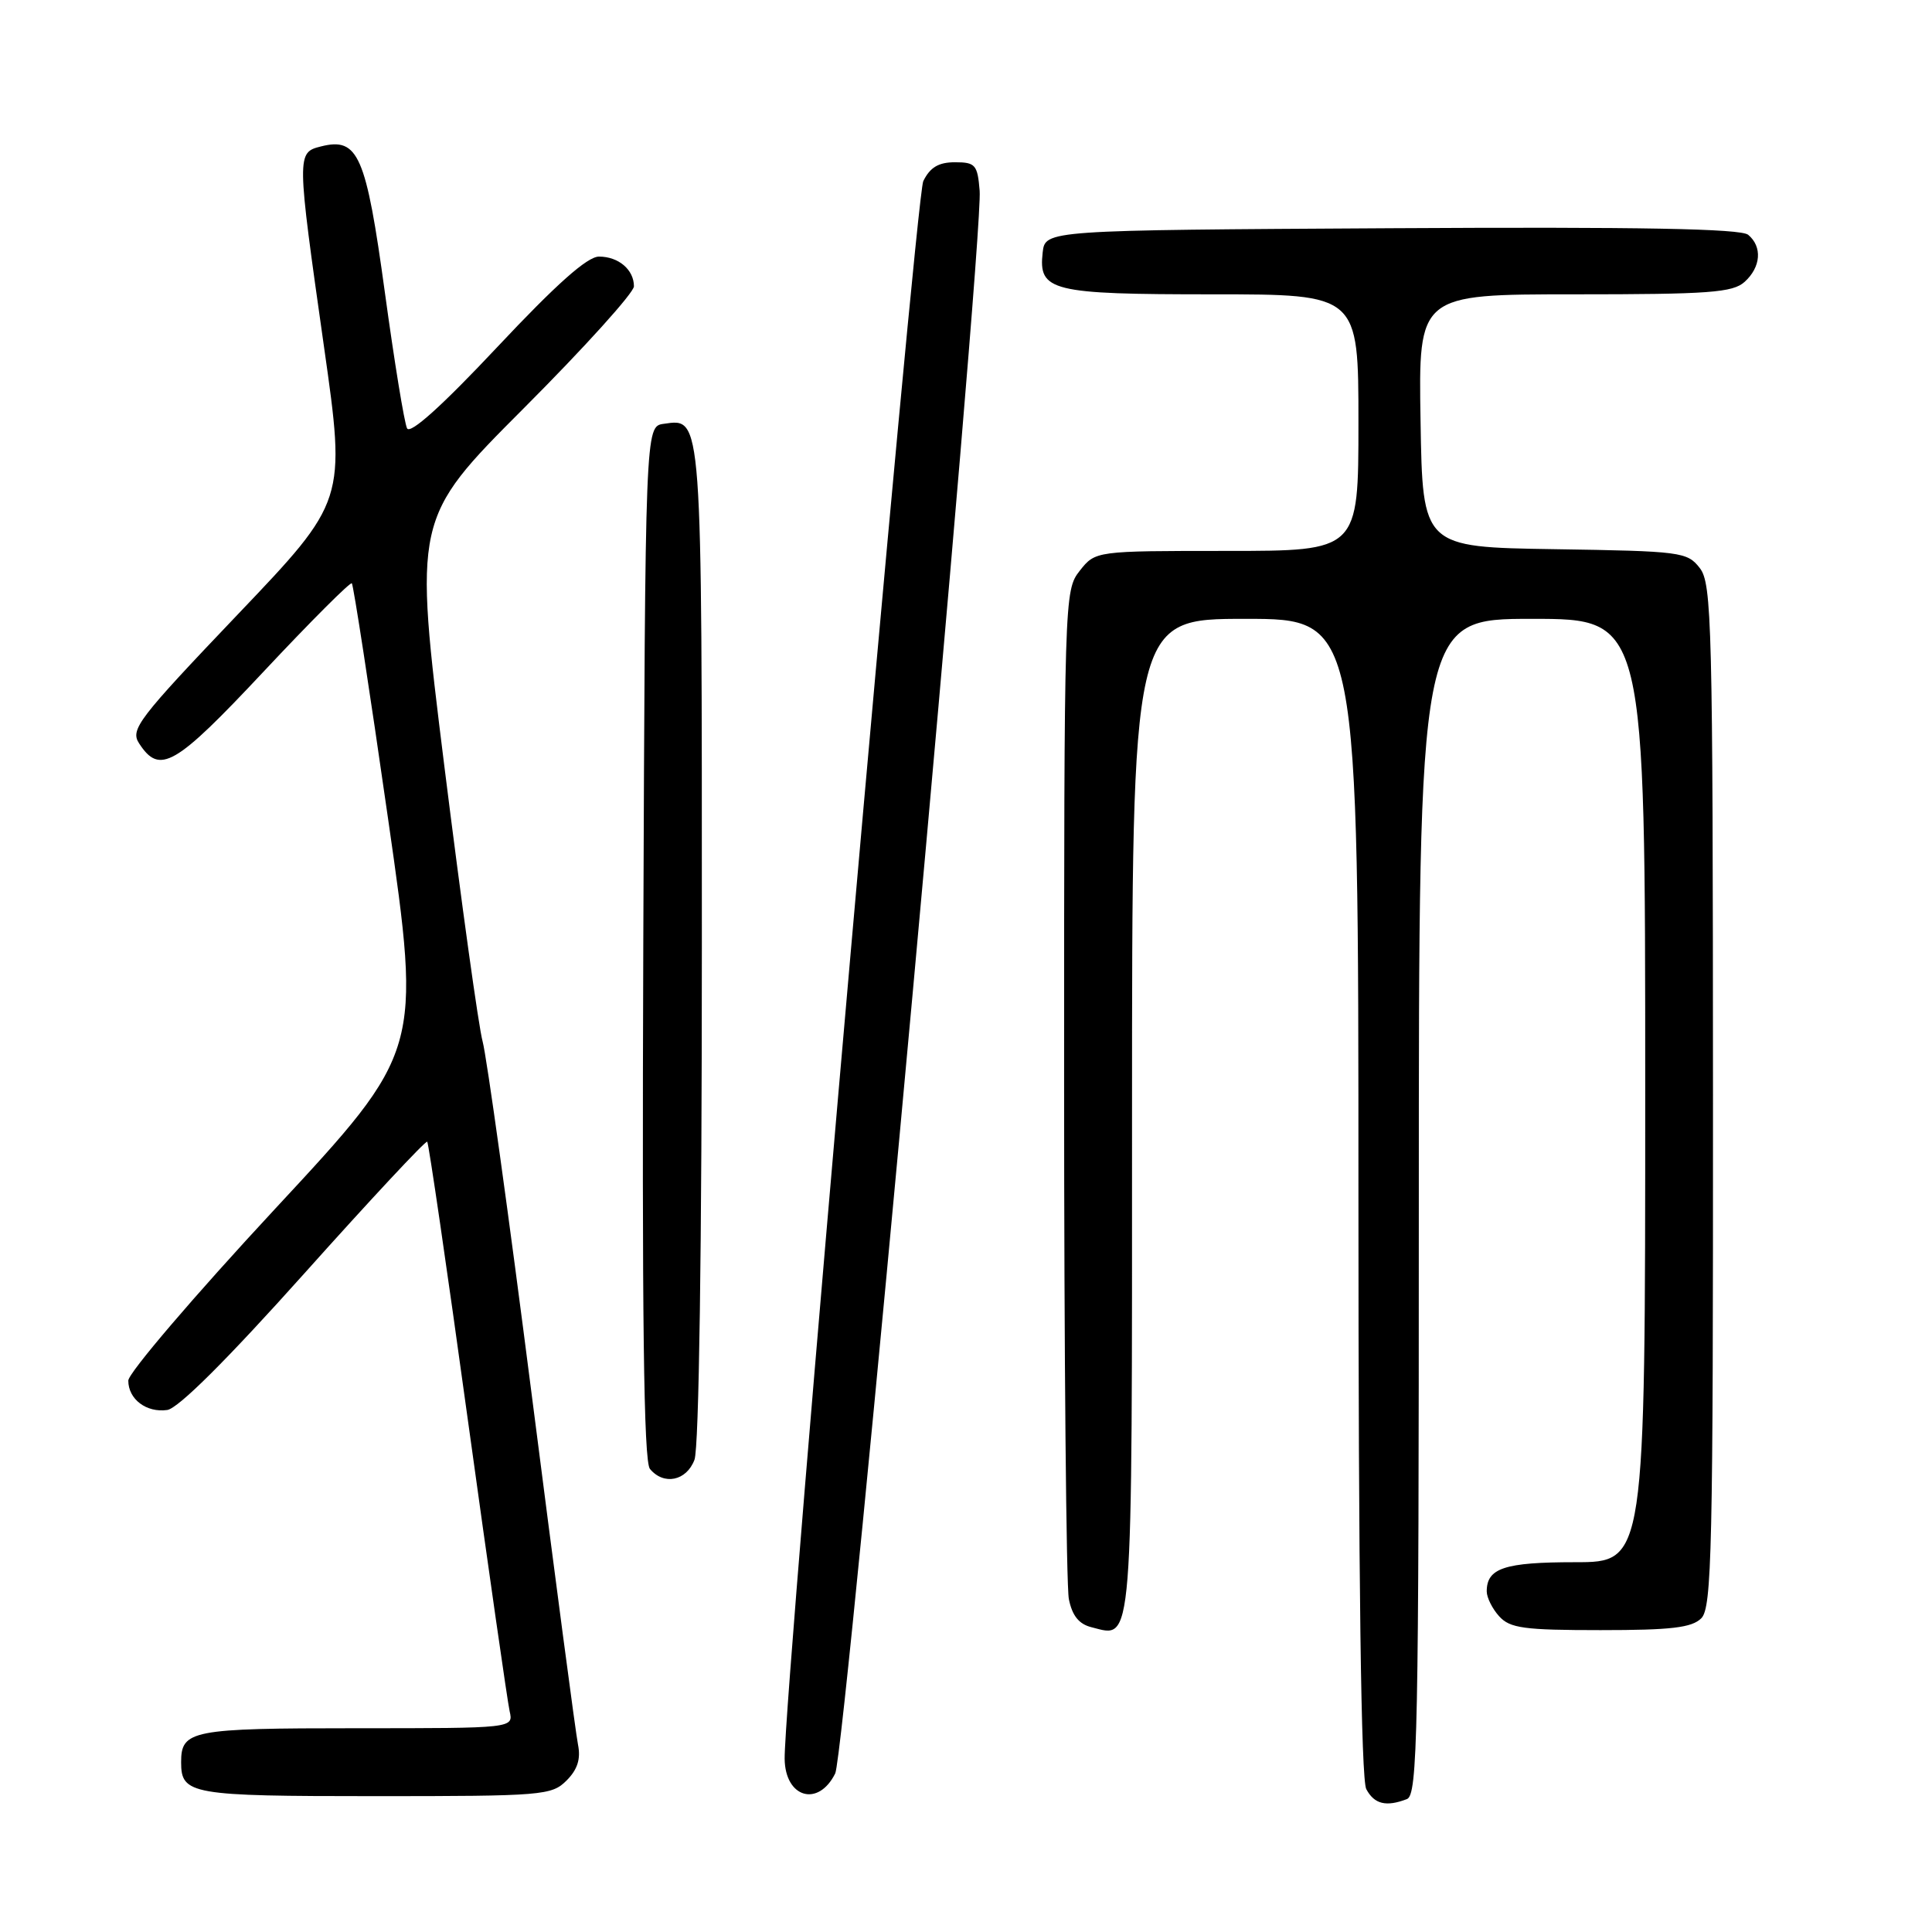 <?xml version="1.0" encoding="UTF-8" standalone="no"?>
<!DOCTYPE svg PUBLIC "-//W3C//DTD SVG 1.1//EN" "http://www.w3.org/Graphics/SVG/1.1/DTD/svg11.dtd" >
<svg xmlns="http://www.w3.org/2000/svg" xmlns:xlink="http://www.w3.org/1999/xlink" version="1.1" viewBox="0 0 256 256">
 <g >
 <path fill="currentColor"
d=" M 186.42 238.39 C 187.84 237.85 188.00 230.00 188.00 159.89 C 188.00 82.00 188.00 82.00 203.00 82.00 C 218.00 82.00 218.00 82.00 218.00 144.50 C 218.00 207.00 218.00 207.00 208.70 207.00 C 199.35 207.00 197.00 207.78 197.00 210.87 C 197.00 211.68 197.74 213.17 198.65 214.17 C 200.08 215.75 201.95 216.00 212.08 216.00 C 221.45 216.00 224.18 215.68 225.43 214.43 C 226.83 213.03 227.00 205.39 226.98 145.18 C 226.96 82.60 226.83 77.33 225.23 75.27 C 223.57 73.13 222.76 73.03 206.00 72.77 C 188.50 72.50 188.50 72.50 188.23 55.75 C 187.95 39.00 187.95 39.00 208.65 39.00 C 226.50 39.00 229.59 38.77 231.17 37.35 C 233.34 35.39 233.54 32.69 231.64 31.11 C 230.65 30.30 217.43 30.05 184.39 30.24 C 138.50 30.50 138.50 30.50 138.16 33.45 C 137.58 38.58 139.27 39.00 160.69 39.00 C 180.00 39.00 180.00 39.00 180.00 56.00 C 180.00 73.00 180.00 73.00 162.57 73.00 C 145.15 73.00 145.15 73.00 143.07 75.63 C 141.02 78.24 141.00 79.02 141.00 143.51 C 141.00 179.39 141.28 210.16 141.63 211.89 C 142.07 214.09 142.97 215.21 144.64 215.62 C 150.19 217.02 150.00 219.39 150.00 147.88 C 150.00 82.00 150.00 82.00 165.00 82.00 C 180.00 82.00 180.00 82.00 180.00 158.57 C 180.00 209.43 180.35 235.78 181.04 237.07 C 182.10 239.06 183.67 239.45 186.42 238.39 Z  M 75.07 235.93 C 76.52 234.48 76.97 233.08 76.59 231.18 C 76.29 229.71 73.54 208.93 70.48 185.00 C 67.42 161.07 64.48 139.93 63.95 138.00 C 63.42 136.07 61.15 119.70 58.89 101.61 C 54.80 68.73 54.80 68.73 69.40 54.10 C 77.43 46.06 84.00 38.78 84.00 37.94 C 84.00 35.74 81.96 34.00 79.37 34.00 C 77.82 34.00 73.73 37.64 65.87 46.01 C 58.58 53.77 54.36 57.57 53.94 56.76 C 53.58 56.07 52.26 47.97 51.00 38.77 C 48.50 20.52 47.47 18.16 42.54 19.40 C 39.30 20.21 39.30 20.39 42.93 45.94 C 45.84 66.38 45.84 66.38 31.48 81.44 C 18.30 95.27 17.23 96.66 18.43 98.50 C 21.16 102.70 23.16 101.54 34.92 89.00 C 41.15 82.35 46.42 77.08 46.62 77.29 C 46.83 77.50 48.99 91.53 51.42 108.48 C 55.85 139.30 55.85 139.30 36.42 160.21 C 25.74 171.71 17.00 181.94 17.00 182.94 C 17.00 185.41 19.41 187.22 22.16 186.83 C 23.62 186.62 30.09 180.17 40.34 168.72 C 49.10 158.93 56.42 151.09 56.61 151.28 C 56.80 151.47 59.22 168.02 61.98 188.06 C 64.75 208.10 67.25 225.51 67.53 226.75 C 68.04 229.00 68.04 229.00 47.22 229.00 C 25.37 229.00 24.00 229.26 24.00 233.50 C 24.00 237.78 25.24 238.00 49.70 238.00 C 71.91 238.00 73.10 237.90 75.07 235.93 Z  M 110.67 234.99 C 112.02 232.27 130.34 31.64 129.81 25.28 C 129.53 21.83 129.24 21.50 126.54 21.50 C 124.37 21.50 123.24 22.17 122.34 24.00 C 121.31 26.10 103.87 224.50 103.97 233.05 C 104.03 238.22 108.43 239.50 110.67 234.99 Z  M 92.02 193.43 C 92.62 191.86 93.00 165.42 93.00 125.13 C 93.00 54.40 93.08 55.43 87.94 56.16 C 85.50 56.50 85.50 56.50 85.24 124.89 C 85.06 174.58 85.29 193.65 86.12 194.64 C 87.95 196.85 90.96 196.24 92.02 193.43 Z "/>
</g>
</svg>